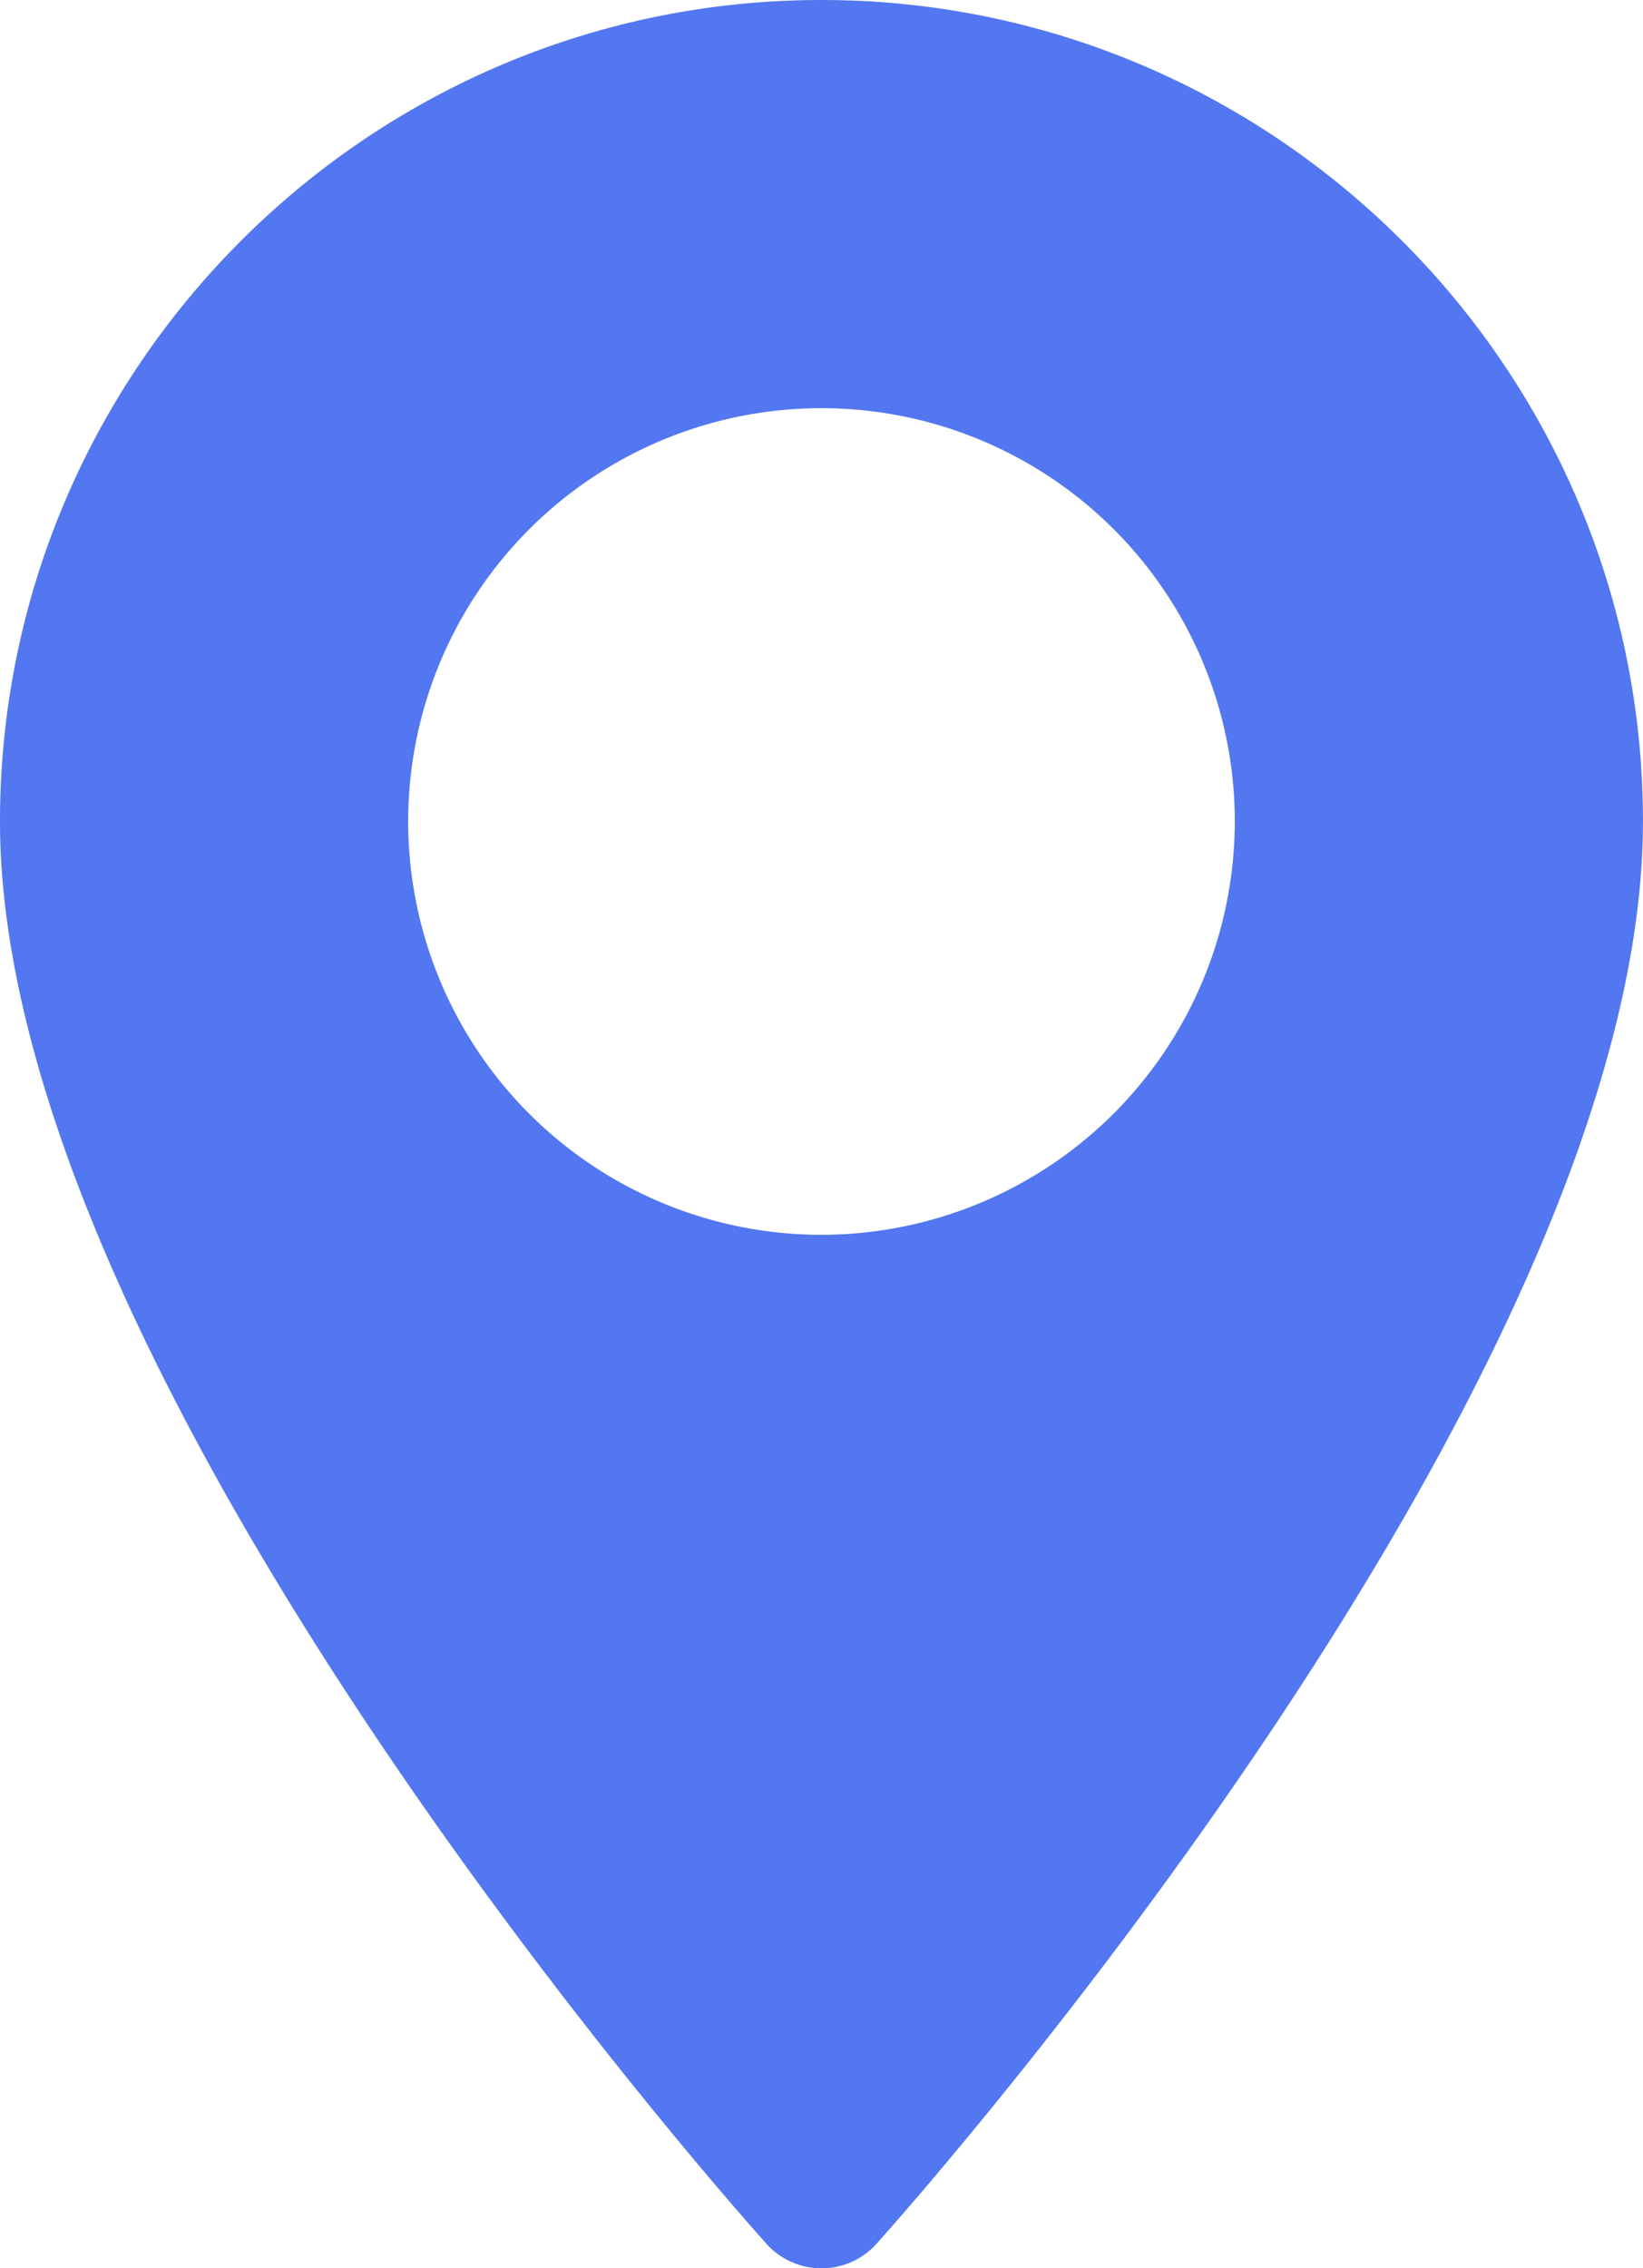 <svg xmlns="http://www.w3.org/2000/svg" viewBox="0 0 370.854 511.999"><defs><style>.a{fill:#5277f0;}</style></defs><g transform="translate(-70.573)"><path class="a" d="M256,0C153.755,0,70.573,83.182,70.573,185.426c0,126.888,165.939,313.167,173,321.035a16.7,16.7,0,0,0,24.846,0c7.065-7.868,173-194.147,173-321.035C441.425,83.182,358.244,0,256,0Zm0,278.719a93.292,93.292,0,1,1,93.291-93.292A93.4,93.4,0,0,1,256,278.719Z"/></g></svg>